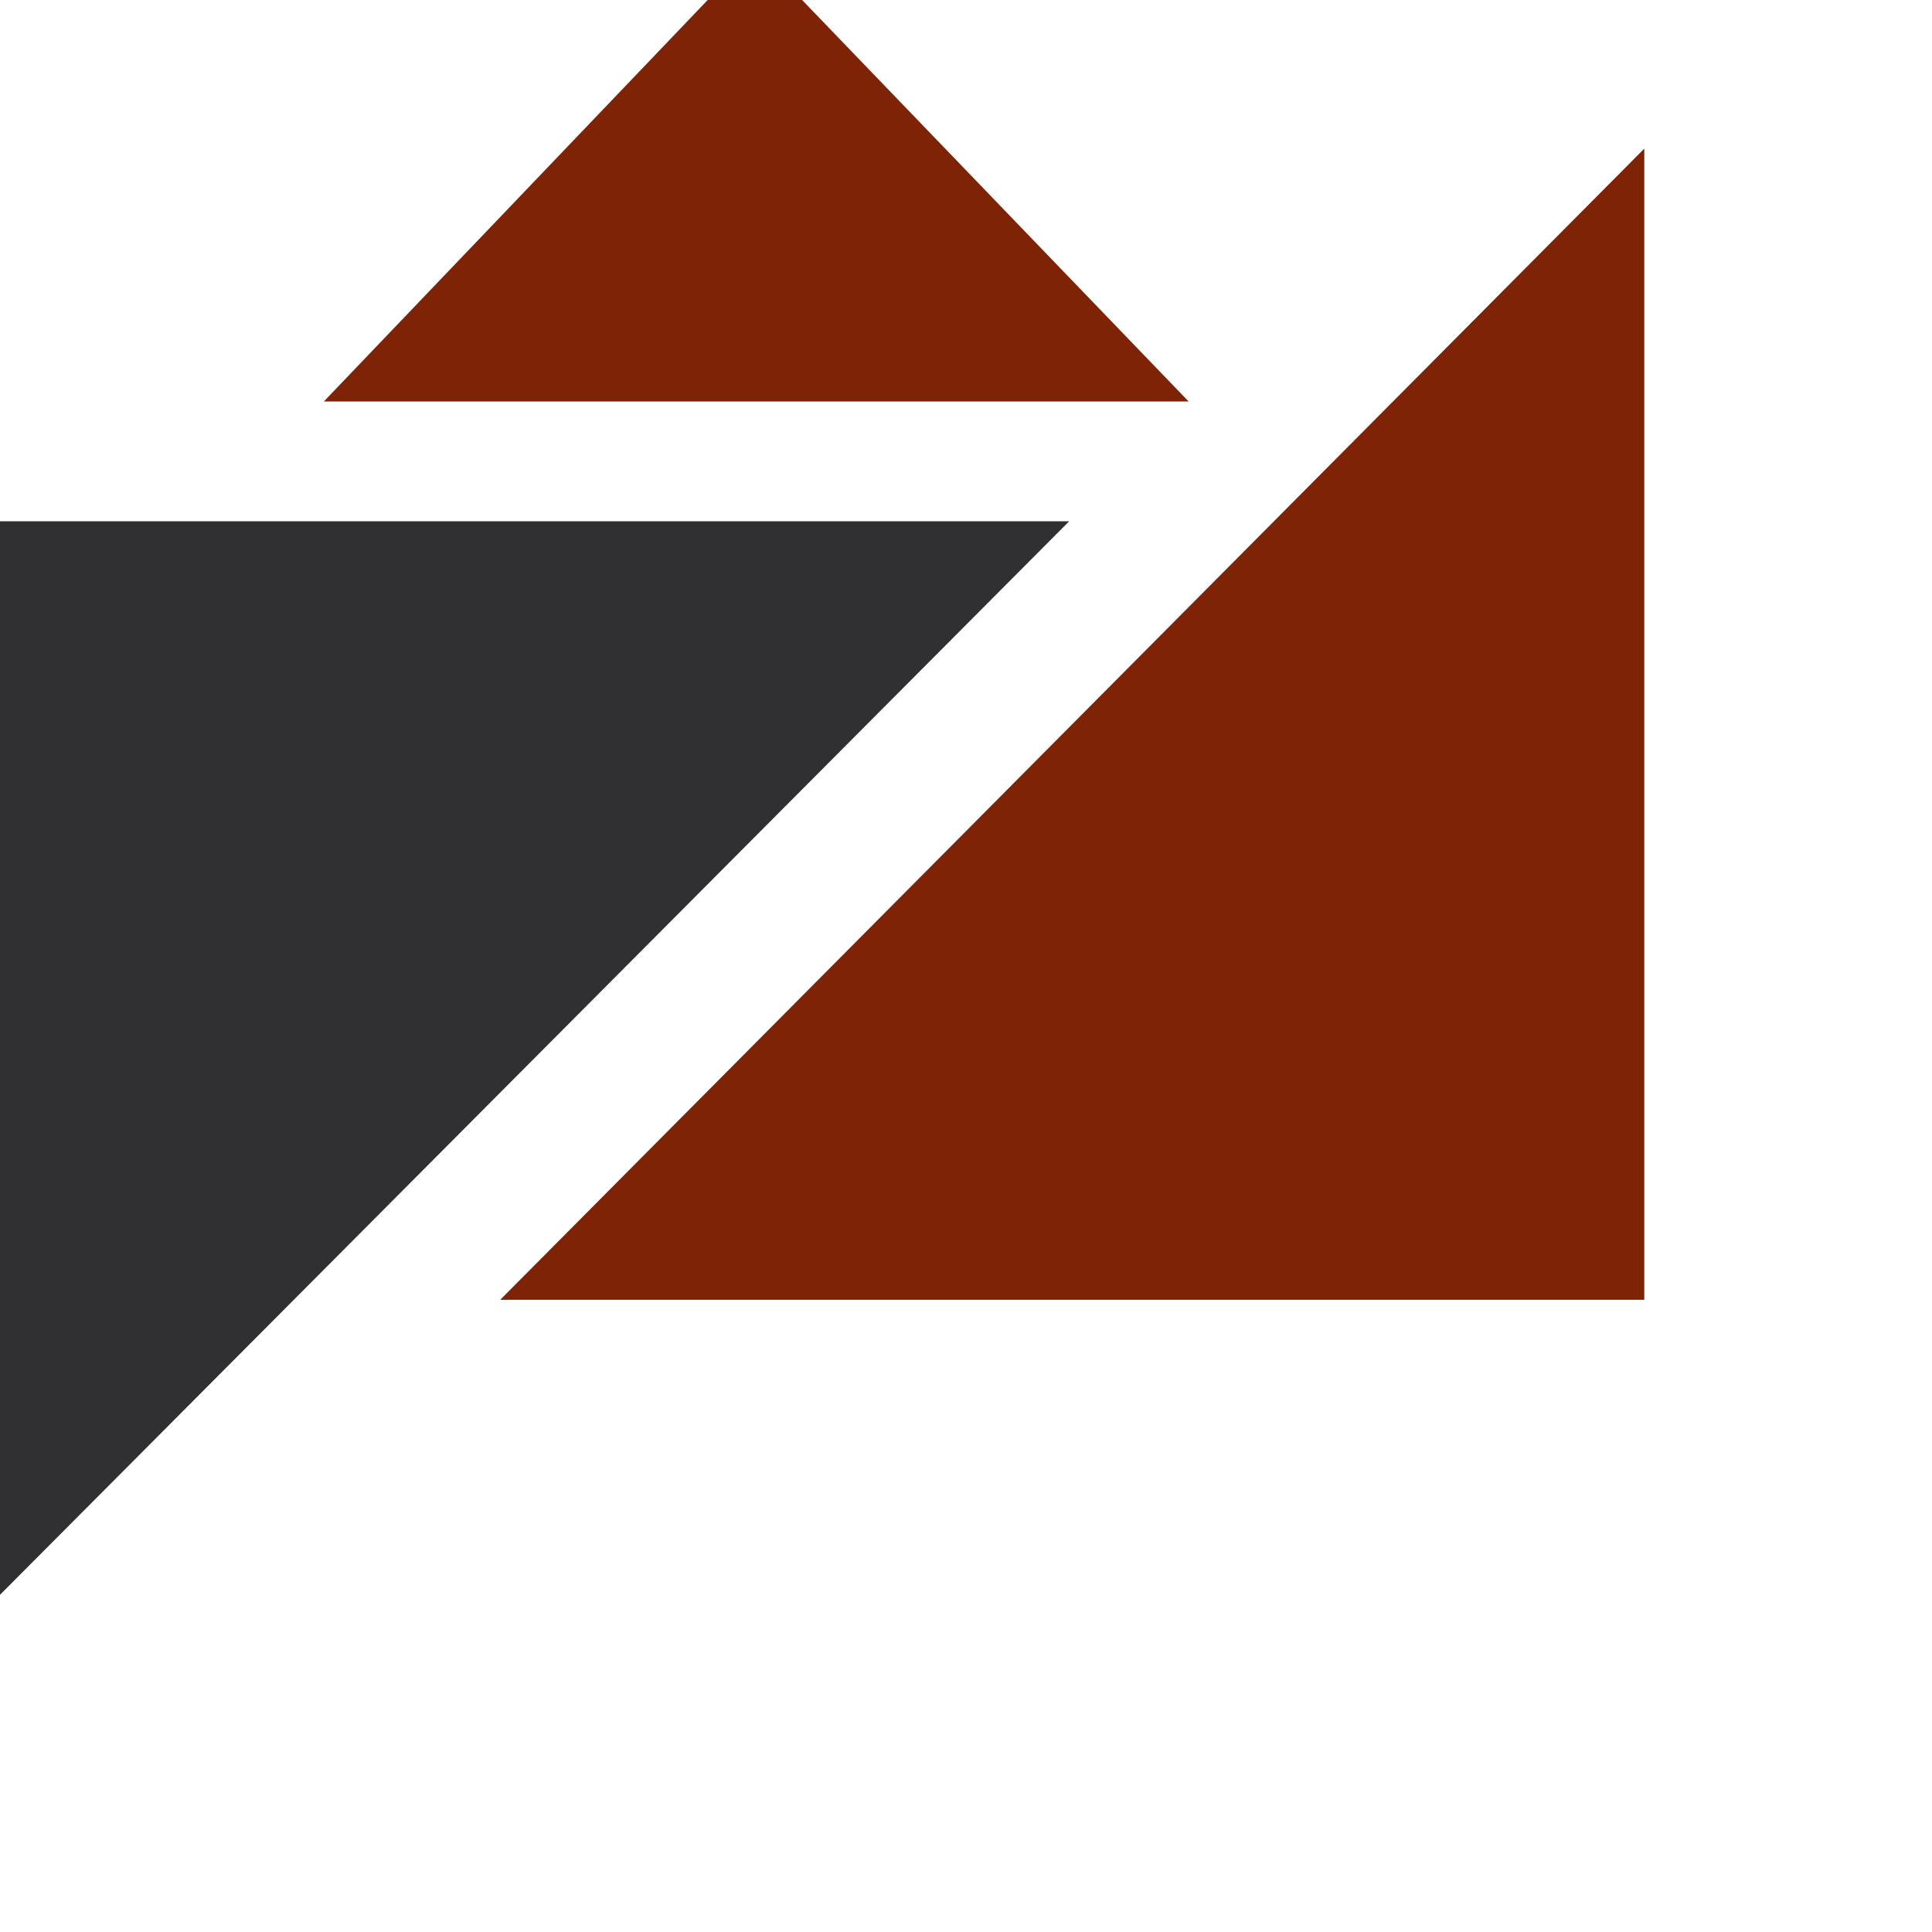 <?xml version="1.0" encoding="UTF-8" standalone="no"?>
<!DOCTYPE svg PUBLIC "-//W3C//DTD SVG 1.1//EN" "http://www.w3.org/Graphics/SVG/1.1/DTD/svg11.dtd">
<svg width="100%" height="100%" viewBox="0 0 9 9" version="1.1" xmlns="http://www.w3.org/2000/svg" xmlns:xlink="http://www.w3.org/1999/xlink" xml:space="preserve" xmlns:serif="http://www.serif.com/" style="fill-rule:evenodd;clip-rule:evenodd;stroke-linejoin:round;stroke-miterlimit:2;">
    <g transform="matrix(1,0,0,1,-0,-0)">
        <g transform="matrix(0.14,0,0,0.14,-128.158,-91.667)">
            <path d="M940.527,653.127L954.965,668.123L926.19,668.123L940.527,653.127Z" style="fill:rgb(127,35,6);"/>
        </g>
        <g transform="matrix(0.14,0,0,0.14,-128.158,-91.667)">
            <path d="M950.99,672.11L913.127,710.127L913.127,672.11L950.99,672.11Z" style="fill:rgb(48,48,50);"/>
        </g>
        <g transform="matrix(0.14,0,0,0.14,-128.158,-91.667)">
            <path d="M932.058,698.014L970.127,659.709L970.127,698.014L932.058,698.014Z" style="fill:rgb(127,35,6);"/>
        </g>
    </g>
</svg>
